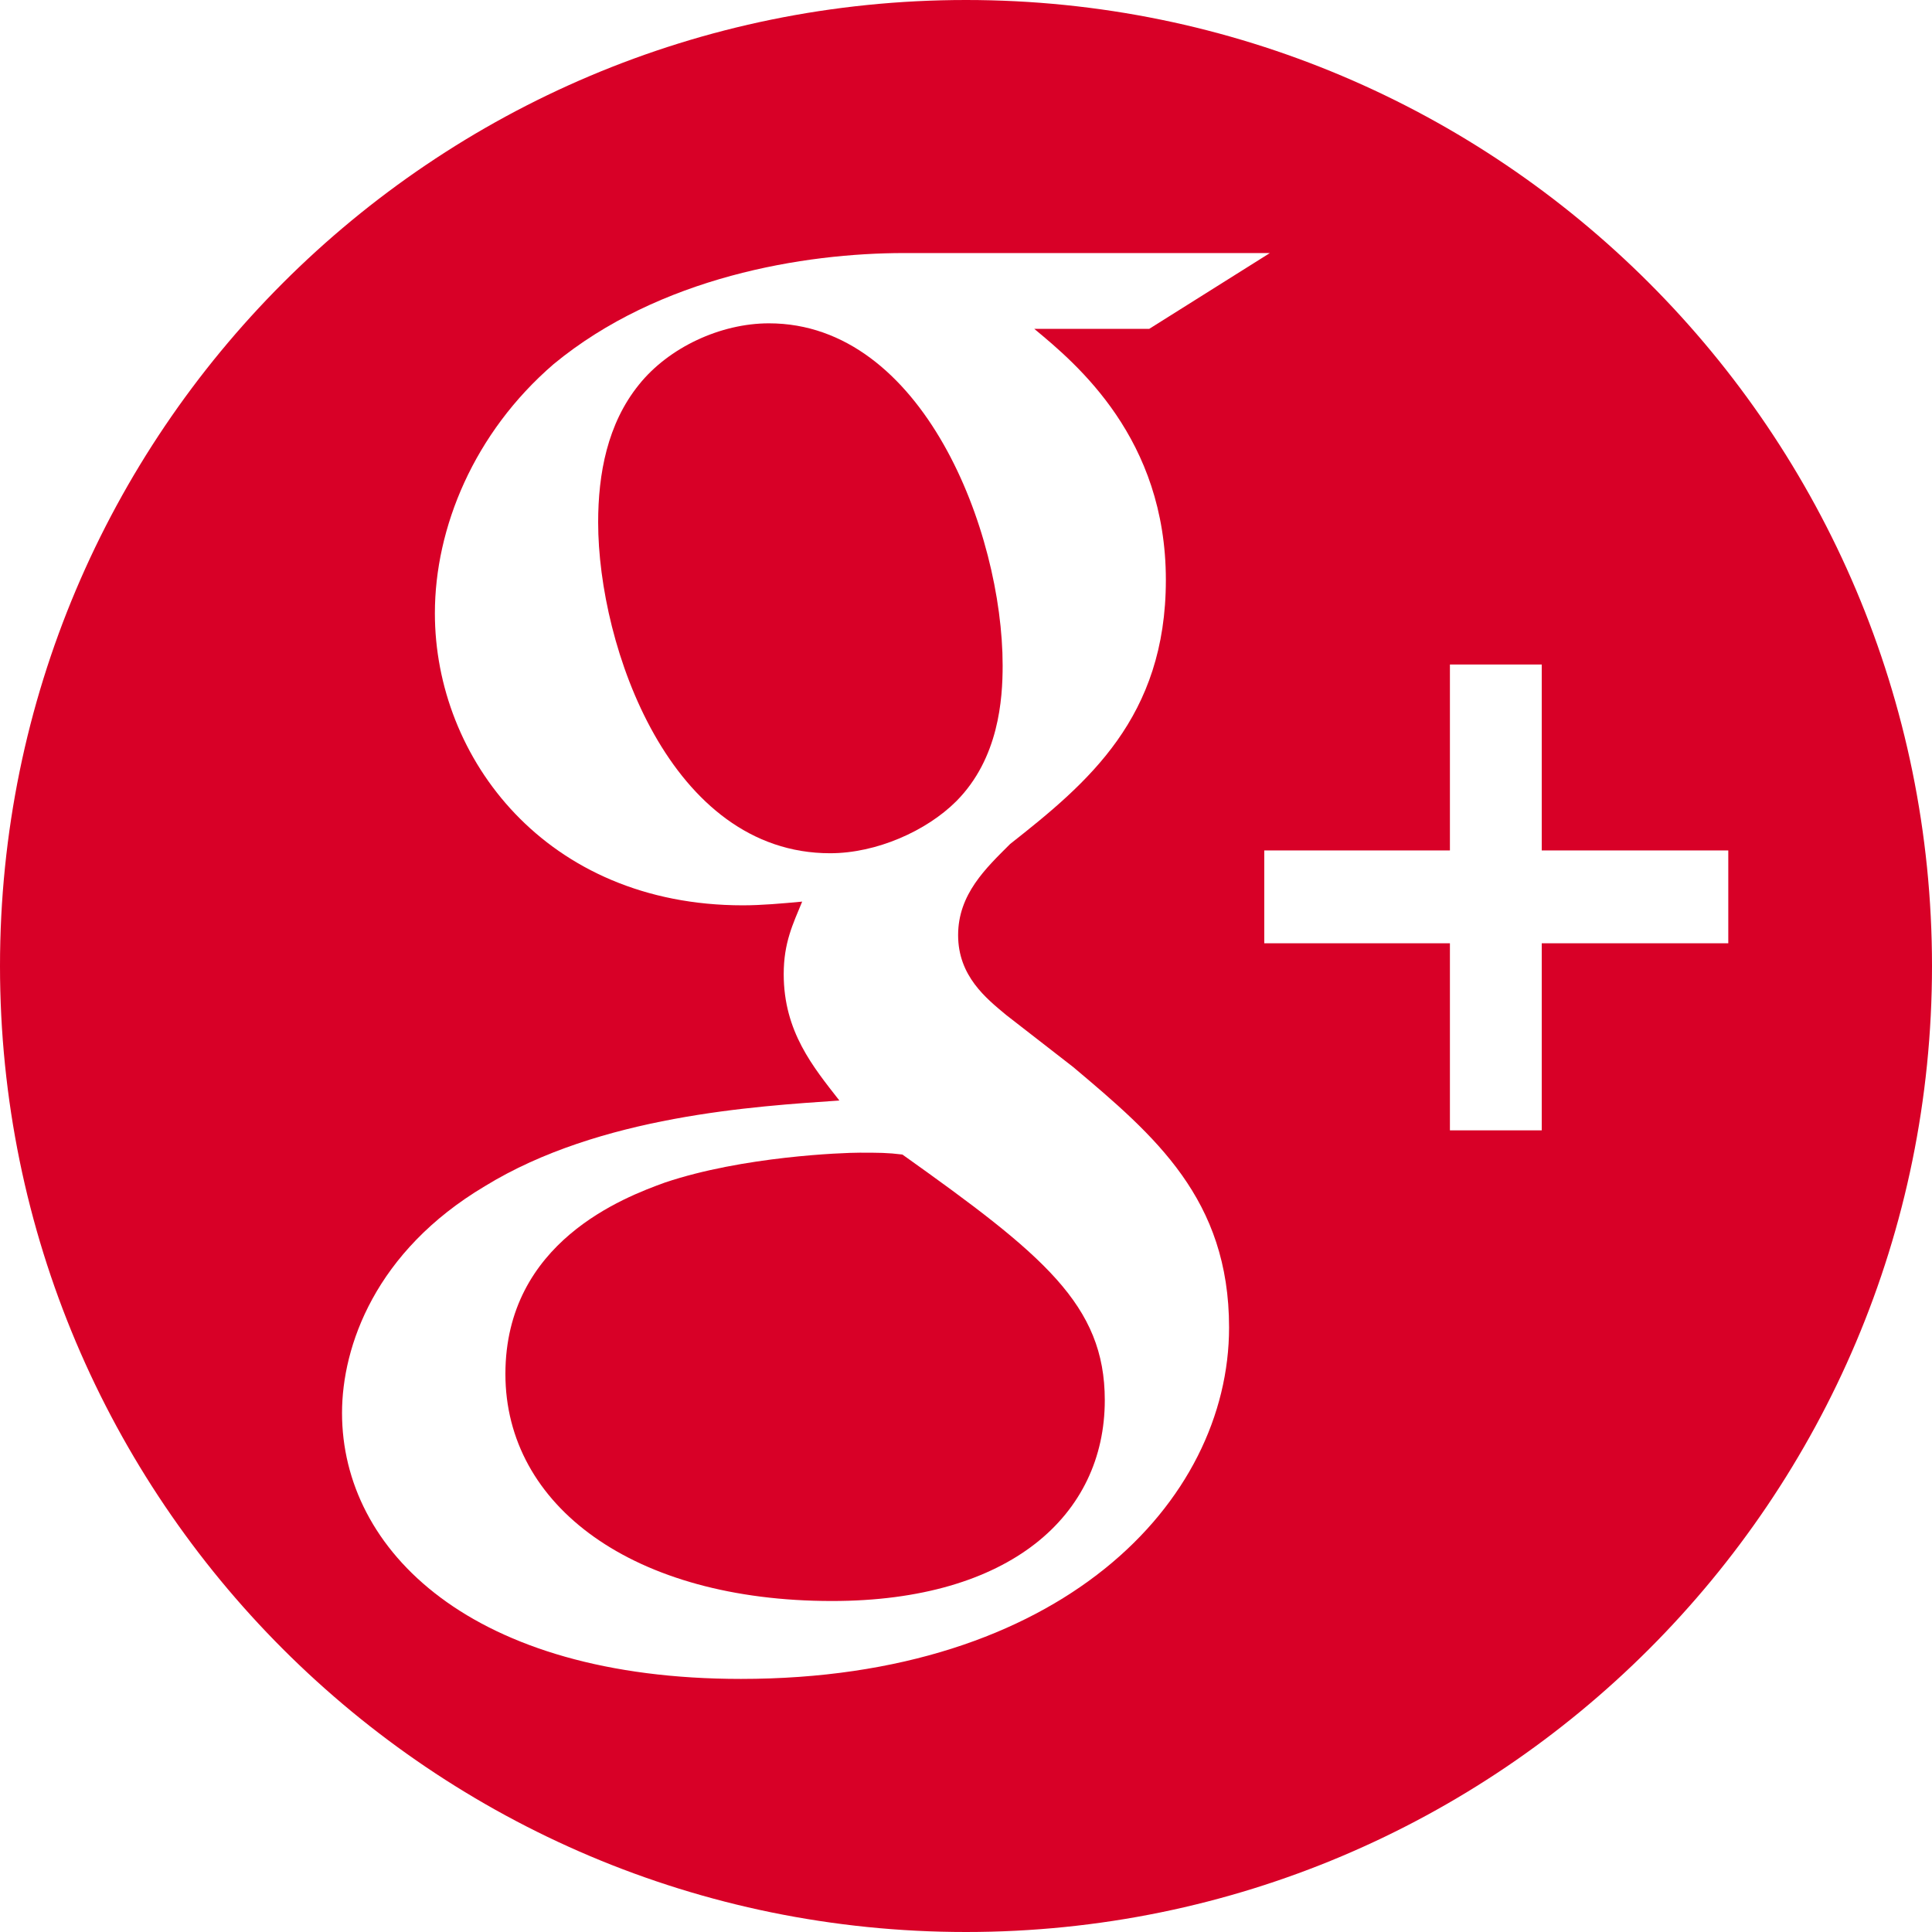 <?xml version="1.0" encoding="iso-8859-1"?>
<!-- Generator: Adobe Illustrator 16.0.0, SVG Export Plug-In . SVG Version: 6.00 Build 0)  -->
<!DOCTYPE svg PUBLIC "-//W3C//DTD SVG 1.1//EN" "http://www.w3.org/Graphics/SVG/1.1/DTD/svg11.dtd">
<svg xmlns="http://www.w3.org/2000/svg" xmlns:xlink="http://www.w3.org/1999/xlink" version="1.1" id="Capa_1" x="0px" y="0px" width="512px" height="512px" viewBox="0 0 97.75 97.75" style="enable-background:new 0 0 97.75 97.75;" xml:space="preserve">
<g>
	<g>
		<path d="M50.729,33.67c0-6.775-4.039-17.311-11.826-17.311c-2.448,0-5.071,1.222-6.577,3.105    c-1.598,1.979-2.062,4.511-2.062,6.965c0,6.3,3.658,16.741,11.736,16.741c2.345,0,4.872-1.123,6.382-2.63    C50.541,38.369,50.729,35.365,50.729,33.67z" fill="#D80027"/>
		<path d="M45.657,58.414c-0.748-0.094-1.218-0.094-2.156-0.094c-0.847,0-5.918,0.185-9.859,1.511    c-2.064,0.748-8.071,3.008-8.071,9.687c0,6.682,6.478,11.485,16.522,11.485c9.015,0,13.804-4.338,13.804-10.163    C55.896,66.027,52.798,63.496,45.657,58.414z" fill="#D80027"/>
		<path d="M48.875,0C21.882,0,0,21.882,0,48.875S21.882,97.75,48.875,97.75S97.75,75.868,97.75,48.875S75.868,0,48.875,0z     M37.489,84.945c-13.616,0-20.184-6.488-20.184-13.455c0-3.385,1.687-8.18,7.227-11.475c5.818-3.576,13.709-4.043,17.936-4.334    c-1.319-1.692-2.816-3.479-2.816-6.395c0-1.597,0.47-2.539,0.934-3.669c-1.034,0.096-2.062,0.188-3.002,0.188    c-9.948,0-15.581-7.438-15.581-14.775c0-4.322,1.969-9.124,6.005-12.605c5.354-4.422,12.67-5.622,17.744-5.622H64.25l-6.105,3.836    h-5.816c2.158,1.786,6.658,5.549,6.658,12.703c0,6.957-3.938,10.259-7.879,13.36c-1.223,1.221-2.632,2.538-2.632,4.611    c0,2.065,1.41,3.193,2.44,4.047l3.383,2.628c4.132,3.479,7.888,6.679,7.886,13.177C62.184,76.012,53.635,84.945,37.489,84.945z     M78.005,47.725v9.464h-4.646v-9.464h-9.393v-4.697h9.393v-9.406h4.646v9.406h9.438v4.697H78.005z" fill="#D80027"/>
	</g>
</g>
<g>
</g>
<g>
</g>
<g>
</g>
<g>
</g>
<g>
</g>
<g>
</g>
<g>
</g>
<g>
</g>
<g>
</g>
<g>
</g>
<g>
</g>
<g>
</g>
<g>
</g>
<g>
</g>
<g>
</g>
</svg>
